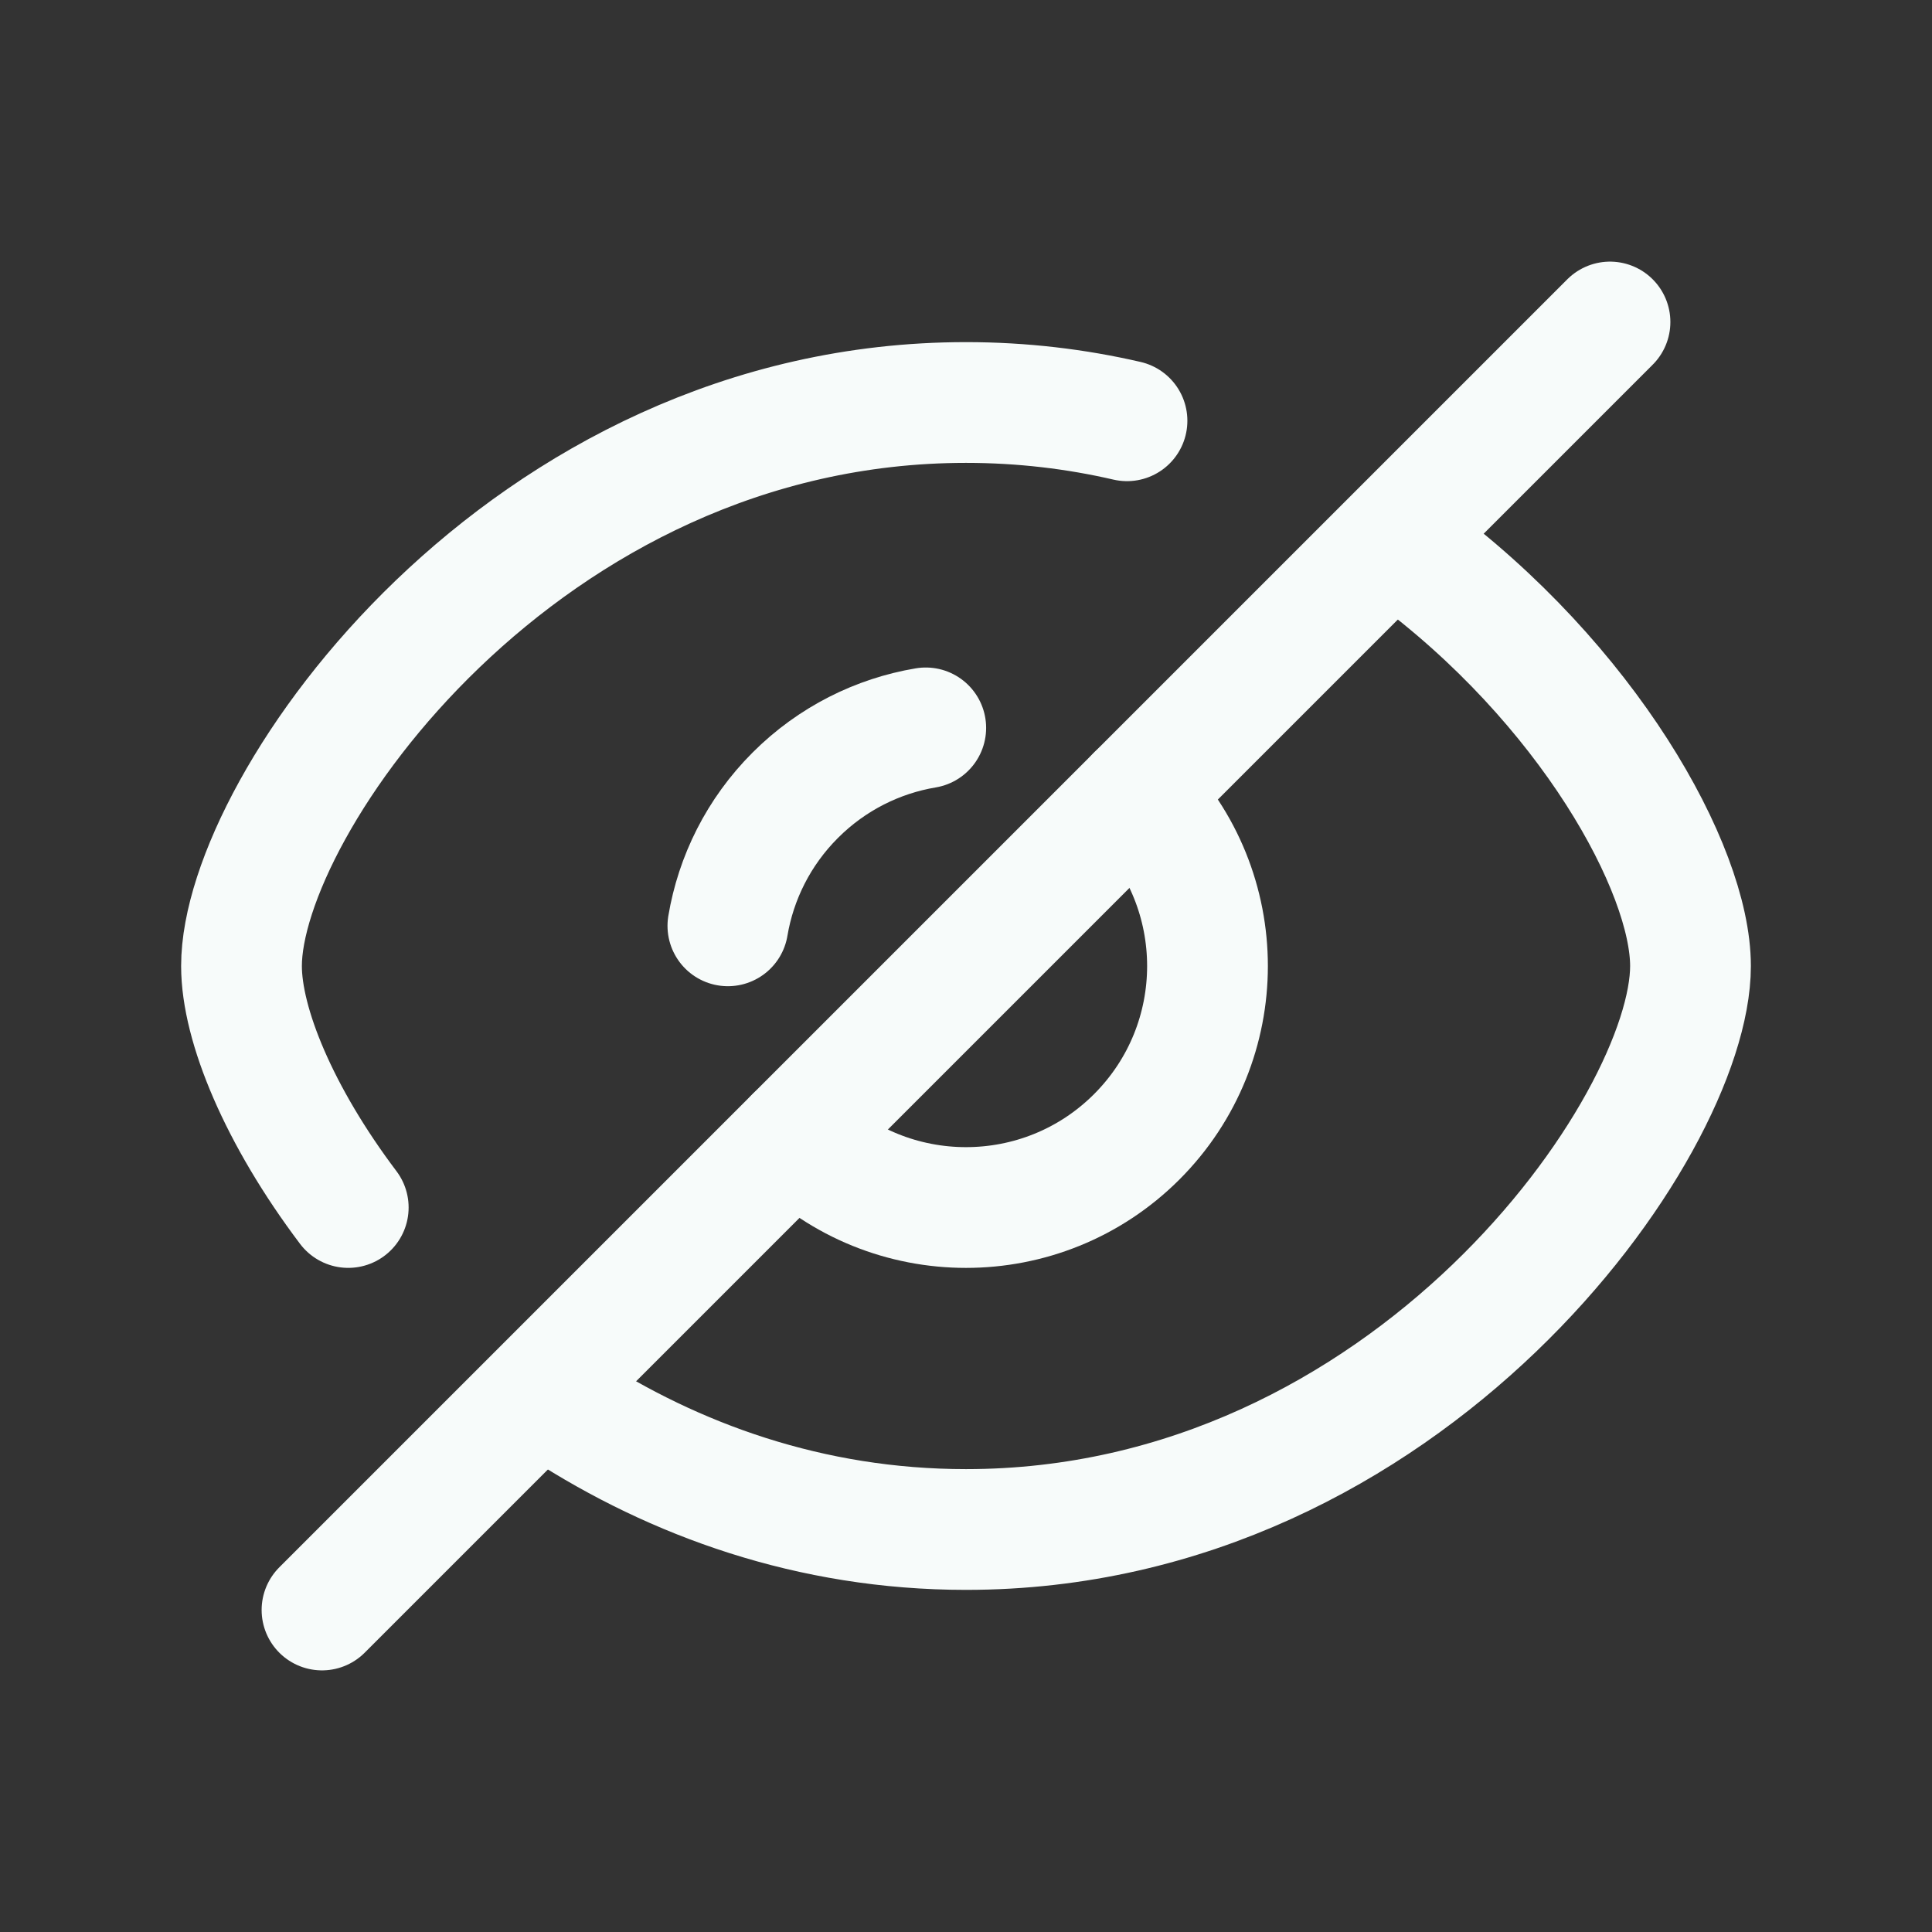 <svg width="24" height="24" viewBox="0 0 24 24" fill="none" xmlns="http://www.w3.org/2000/svg">
<rect x="0" y="0" width="24" height="24" fill="#333333" stroke="none"/>
<path d="M17.5 6.855C19.723 8.49 21 10.792 21 12C21 14 17.5 19 12 19C10.064 19 8.375 18.38 7 17.49M14 5.227C13.368 5.081 12.7 5 12 5C6.5 5 3 10 3 12C3 12.73 3.466 13.86 4.326 15" stroke="#F7FBFA" stroke-width="1.5" stroke-linecap="round" stroke-linejoin="round"/>
<path d="M9.879 14.122C11.05 15.293 12.95 15.293 14.121 14.122C15.293 12.95 15.293 11.051 14.121 9.879M11.5 9.042C10.906 9.142 10.337 9.421 9.879 9.879C9.421 10.337 9.142 10.907 9.042 11.501" stroke="#F7FBFA" stroke-width="1.5" stroke-linecap="round" stroke-linejoin="round"/>
<path d="M4 20L20 4" stroke="#F7FBFA" stroke-width="1.5" stroke-linecap="round" stroke-linejoin="round"/>
</svg>

